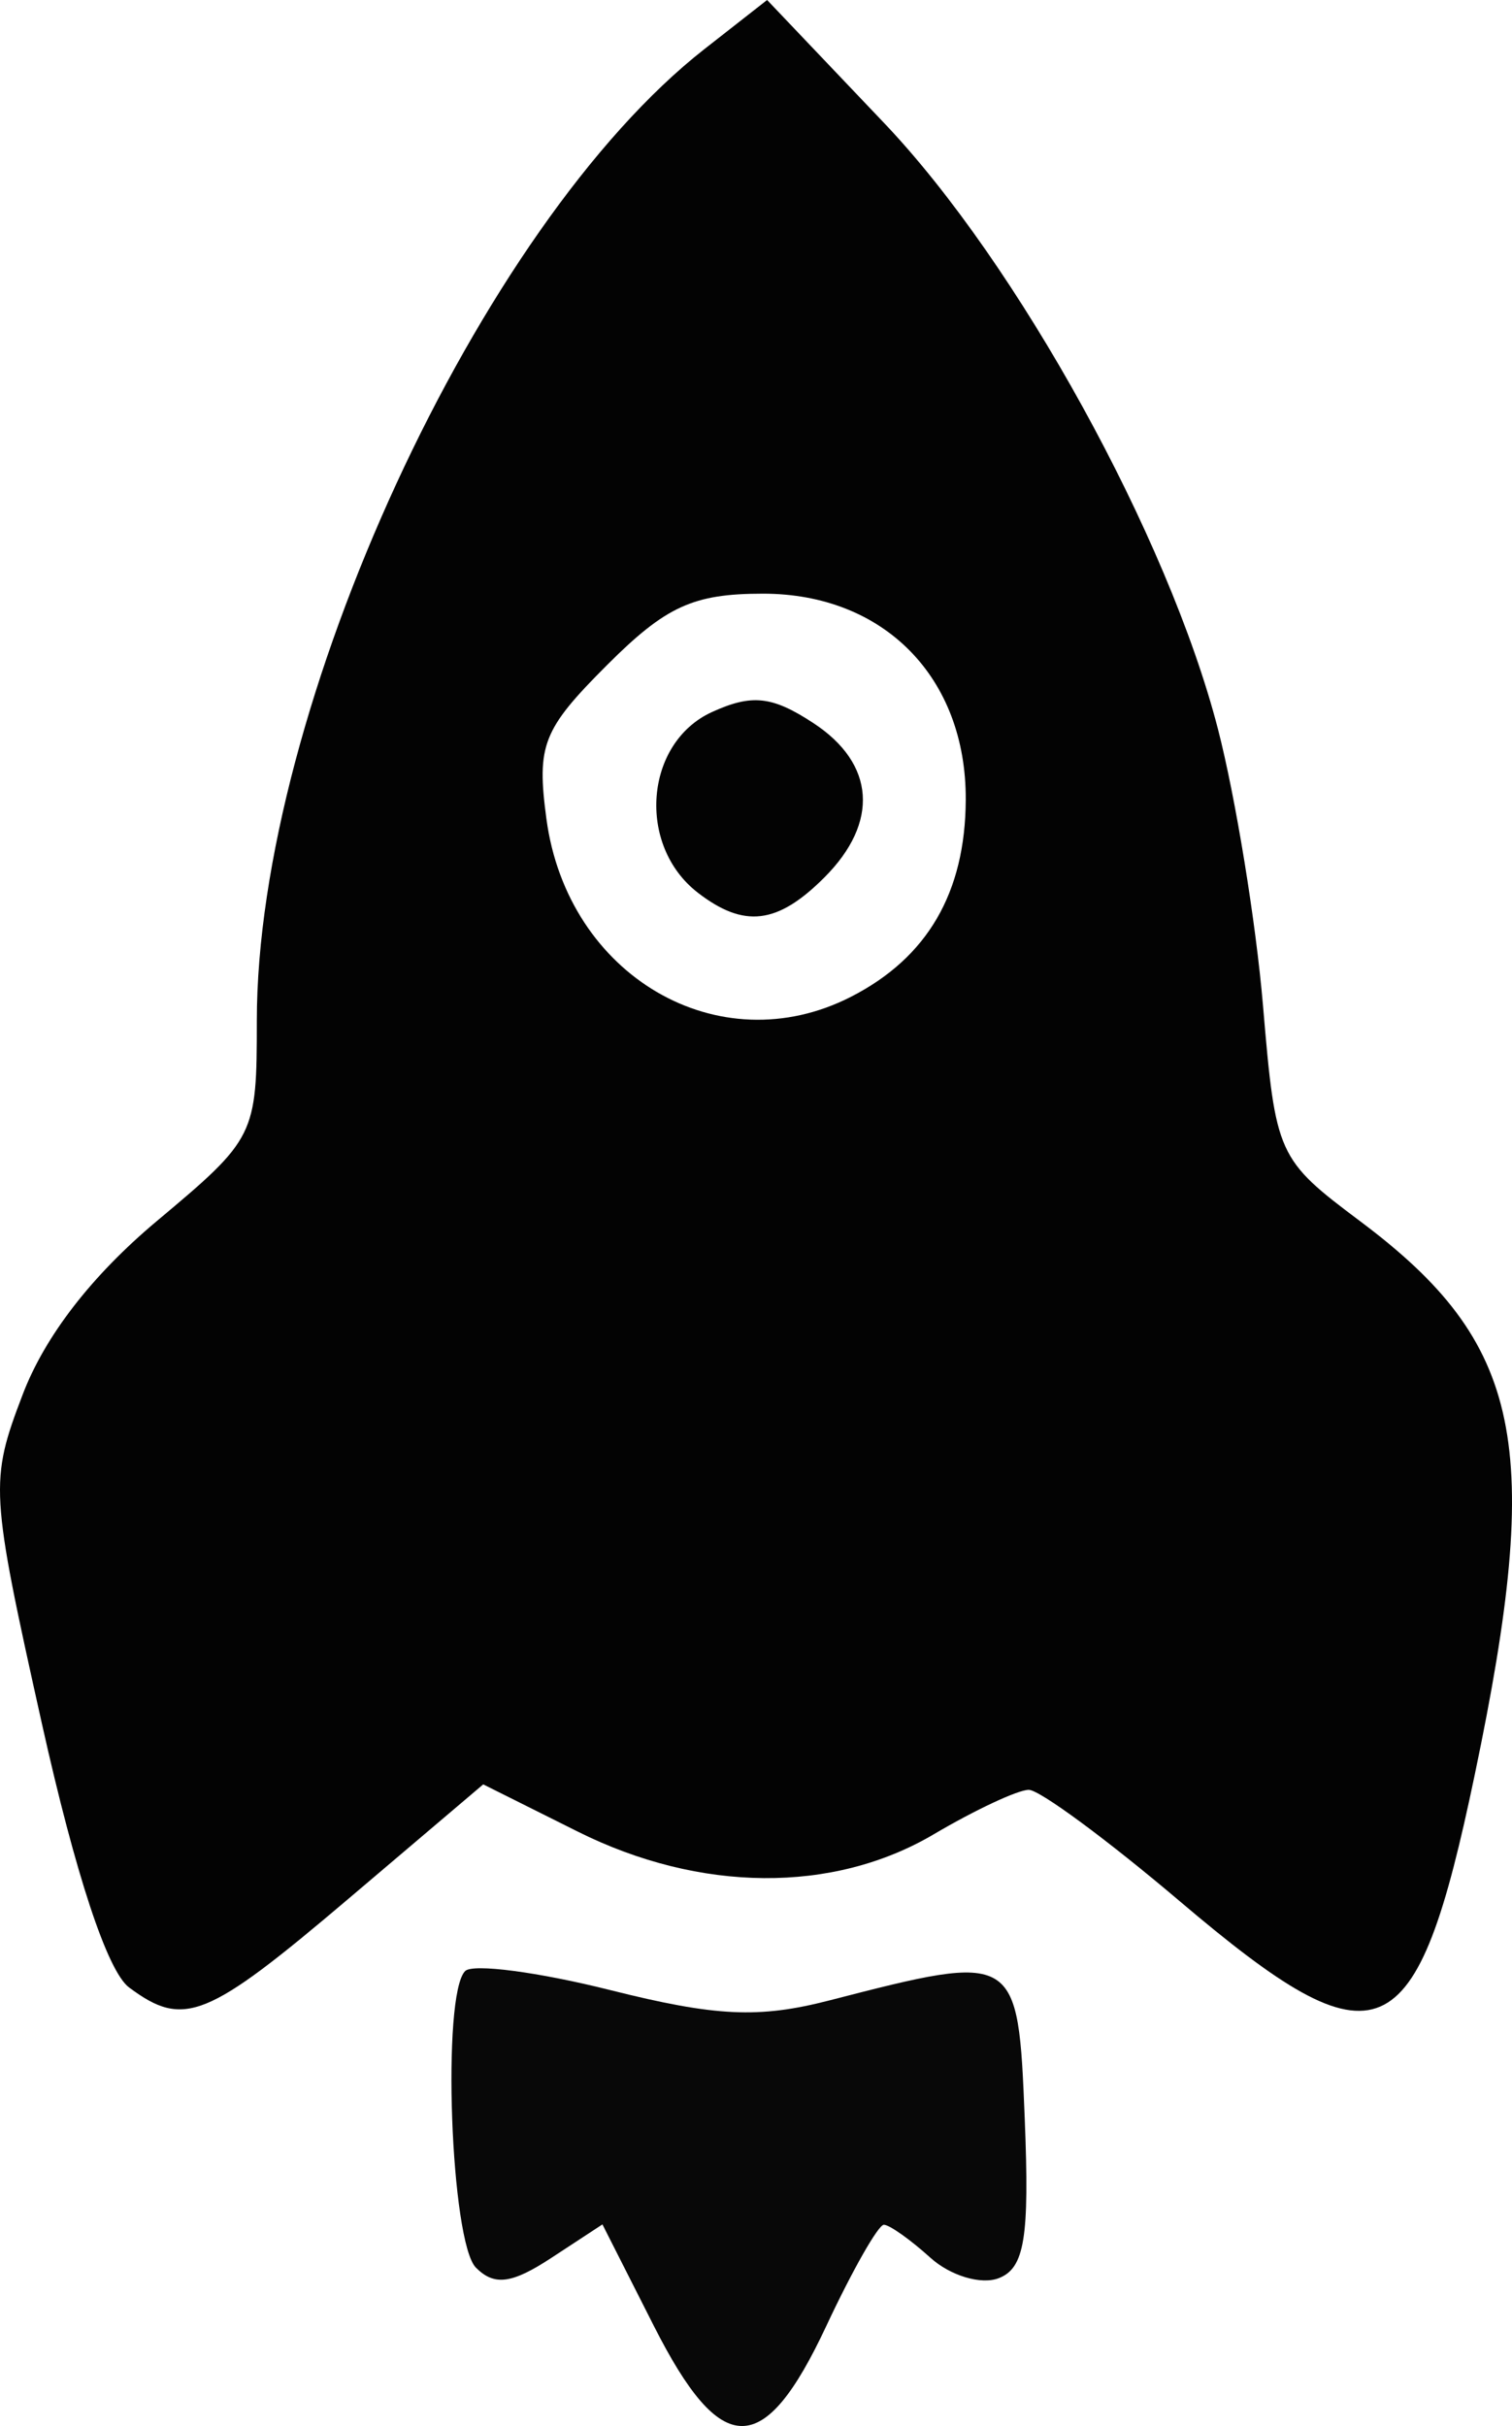 <svg xmlns="http://www.w3.org/2000/svg" width="74.602" height="119.663" viewBox="0 0 74.602 119.663"><path d="M6.371 98.033C5.303 97.24 3.73 92.48 2.061 84.99c-2.55-11.447-2.577-11.924-.938-16.215 1.1-2.88 3.407-5.86 6.619-8.55 4.856-4.066 4.93-4.214 4.93-9.875 0-15.404 10.988-39.245 22.092-47.935L37.849 0l5.77 6.064c6.585 6.92 14.026 20.42 16.472 29.886.876 3.391 1.878 9.542 2.227 13.669.623 7.37.708 7.558 4.804 10.627 8.018 6.008 9.05 10.99 5.646 27.273-2.893 13.838-4.705 14.618-14.552 6.264-3.566-3.025-6.921-5.5-7.456-5.5-.535 0-2.645.987-4.689 2.193-4.965 2.93-11.534 2.879-17.569-.135l-4.66-2.327-6.641 5.635c-7.004 5.942-8.123 6.394-10.83 4.384zm35.617-48.867c3.77-1.927 5.639-5.132 5.662-9.71.031-6.036-4.035-10.173-10-10.173-3.447 0-4.794.617-7.706 3.528-3.17 3.171-3.472 3.938-2.984 7.578 1.04 7.753 8.505 12.113 15.028 8.777zm-7.555-5.133c-3.028-2.333-2.63-7.396.698-8.913 1.97-.897 2.966-.789 5 .545 3.054 2 3.26 4.9.541 7.618-2.31 2.31-3.958 2.509-6.24.75z" fill="#030303"/><path d="M32.262 114.727l-2.538-5.009-2.53 1.658c-1.944 1.273-2.804 1.384-3.71.477-1.252-1.251-1.698-13.464-.534-14.631.376-.378 3.599.045 7.162.939 5.216 1.308 7.325 1.407 10.817.507 9.267-2.388 9.3-2.368 9.631 5.832.239 5.884-.006 7.38-1.287 7.872-.87.334-2.387-.123-3.373-1.015-.985-.891-2.016-1.621-2.291-1.621-.276 0-1.555 2.25-2.843 5-3.077 6.571-5.17 6.57-8.504-.009z" fill="#080808"/></svg>